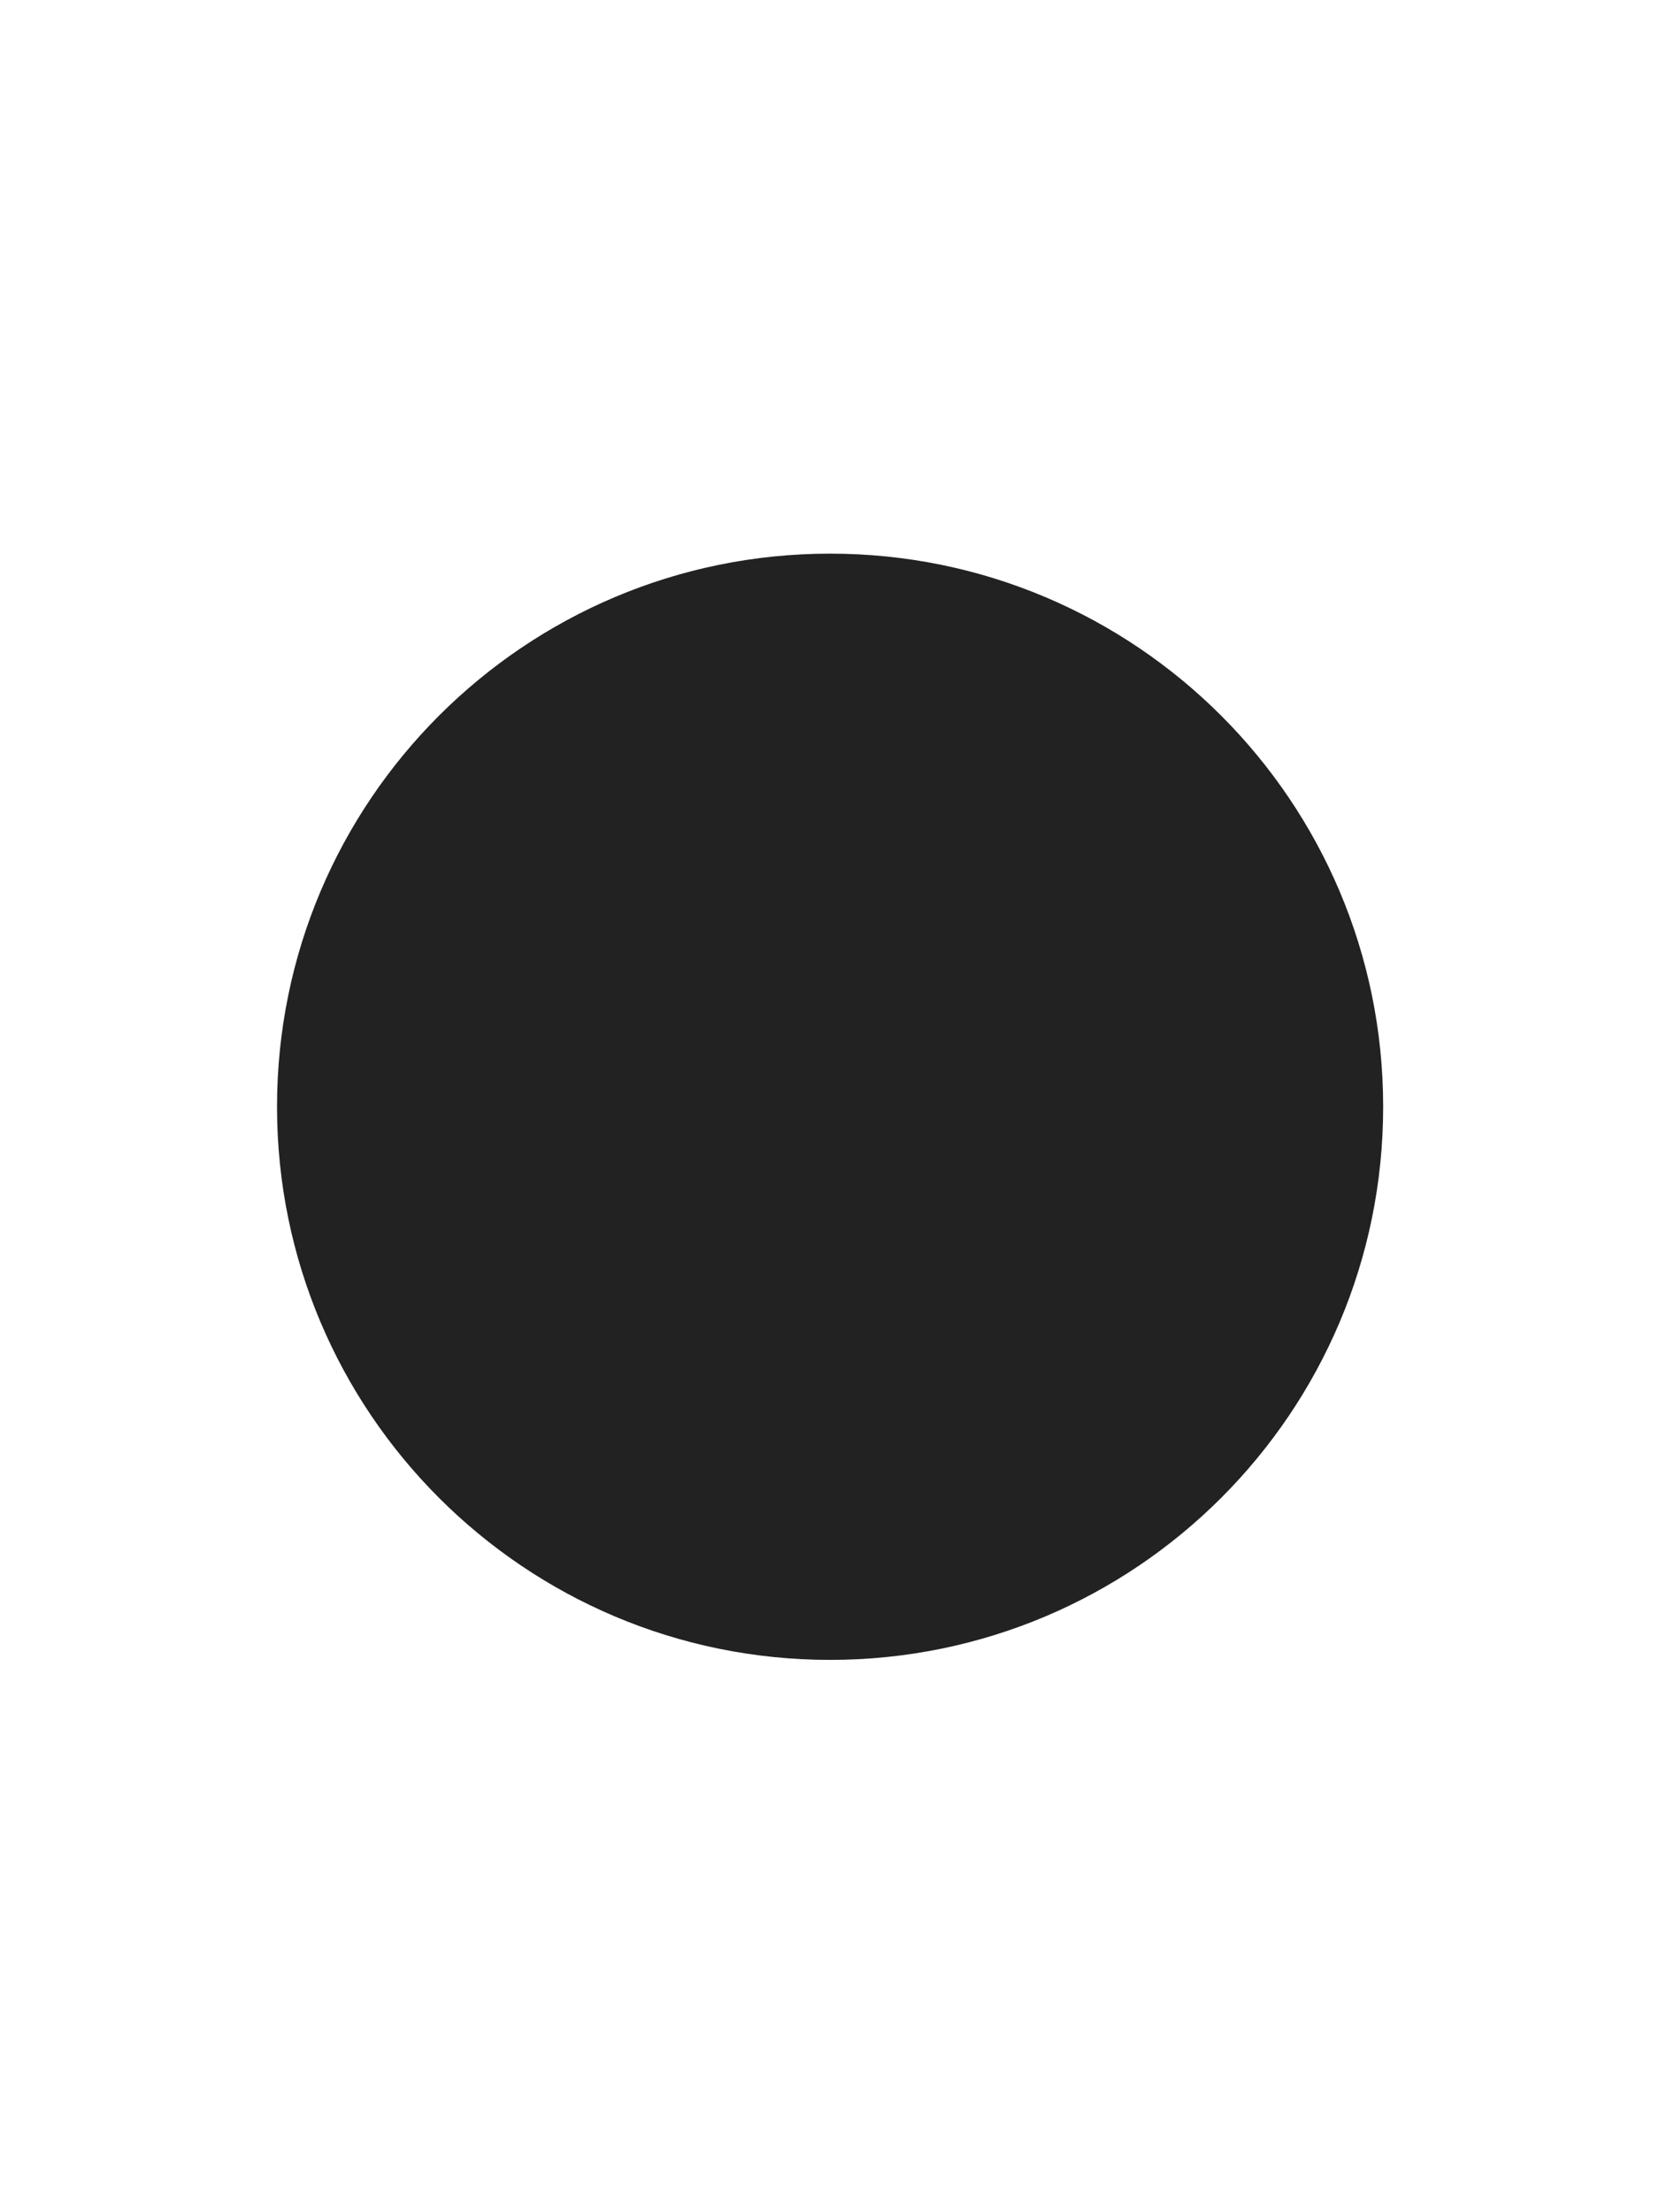 <?xml version="1.0" encoding="UTF-8" standalone="no"?>
<!-- Created with Inkscape (http://www.inkscape.org/) -->

<svg
   xmlns:dc="http://purl.org/dc/elements/1.1/"
   xmlns:cc="http://creativecommons.org/ns#"
   xmlns:rdf="http://www.w3.org/1999/02/22-rdf-syntax-ns#"
   xmlns:svg="http://www.w3.org/2000/svg"
   xmlns="http://www.w3.org/2000/svg"
   xmlns:sodipodi="http://sodipodi.sourceforge.net/DTD/sodipodi-0.dtd"
   xmlns:inkscape="http://www.inkscape.org/namespaces/inkscape"
   width="30"
   height="40"
   id="svg2"
   version="1.1"
   inkscape:version="0.48.3.1 r9886"
   sodipodi:docname="digitaldot_black.svg"
   inkscape:export-filename="C:\Users\Moritz\Desktop\digitaldot.png"
   inkscape:export-xdpi="69"
   inkscape:export-ydpi="69">
  <defs
     id="defs4" />
  <sodipodi:namedview
     id="base"
     pagecolor="#ffffff"
     bordercolor="#666666"
     borderopacity="1.0"
     inkscape:pageopacity="0.0"
     inkscape:pageshadow="2"
     inkscape:zoom="3.5694444"
     inkscape:cx="3.7945355"
     inkscape:cy="40.762645"
     inkscape:document-units="px"
     inkscape:current-layer="layer1"
     showgrid="false"
     inkscape:window-width="1366"
     inkscape:window-height="741"
     inkscape:window-x="0"
     inkscape:window-y="-1"
     inkscape:window-maximized="1" />
  <g
     inkscape:label="Ebene 1"
     inkscape:groupmode="layer"
     id="layer1"
     transform="translate(0,-1012.362)">
    <path
       sodipodi:type="arc"
       style="fill:#222222;fill-opacity:1;stroke:none"
       id="path4836-9"
       sodipodi:cx="60.233463"
       sodipodi:cy="68.357971"
       sodipodi:rx="9.5252924"
       sodipodi:ry="9.5252924"
       d="m 69.759,68.358 c 0,5.261 -4.265,9.525 -9.525,9.525 -5.261,0 -9.525,-4.265 -9.525,-9.525 0,-5.261 4.265,-9.525 9.525,-9.525 5.261,0 9.525,4.265 9.525,9.525 z"
       transform="matrix(1.05,0,0,1.05,-48.235,960.598)" />
  </g>
</svg>

